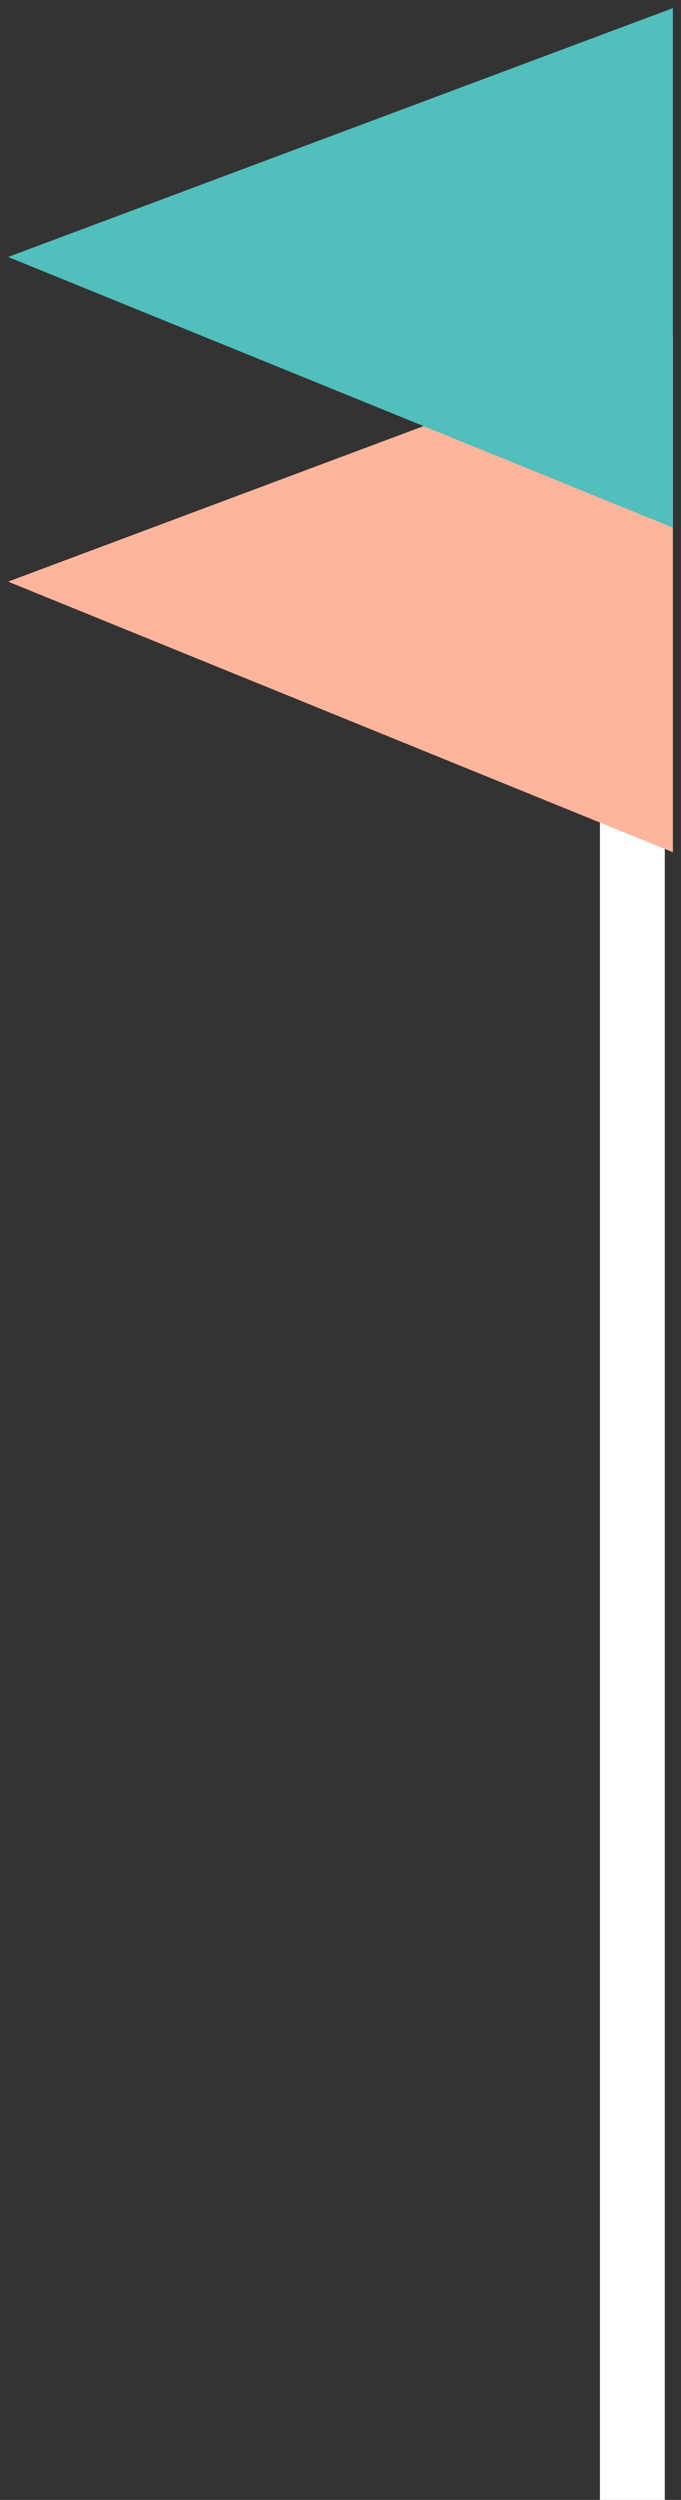 <?xml version="1.0" encoding="utf-8"?>
<!-- Generator: Adobe Illustrator 16.0.0, SVG Export Plug-In . SVG Version: 6.00 Build 0)  -->
<!DOCTYPE svg PUBLIC "-//W3C//DTD SVG 1.1//EN" "http://www.w3.org/Graphics/SVG/1.1/DTD/svg11.dtd">
<svg version="1.1" id="Layer_1" xmlns="http://www.w3.org/2000/svg" xmlns:xlink="http://www.w3.org/1999/xlink" x="0px" y="0px"
	 width="42px" height="154px" viewBox="0 0 42 154" enable-background="new 0 0 42 154" xml:space="preserve">
<rect x="0" y="0" width="42" height="154" fill="#333333" stroke="none"/>
<g id="flagLeft">
	<rect id="flagPoleLeft" x="37" y="10" fill="#FFFFFF" width="4" height="144"/>
	<path id="leftGreenFlag2" fill="#FFB59B" d="M0.5,35.83l41-15.33v32L0.5,35.83z"/>
	<path id="leftGreenFlag" fill="#51BFBC" d="M0.5,15.83l41-15.33v32L0.5,15.83z"/>
</g>
</svg>
